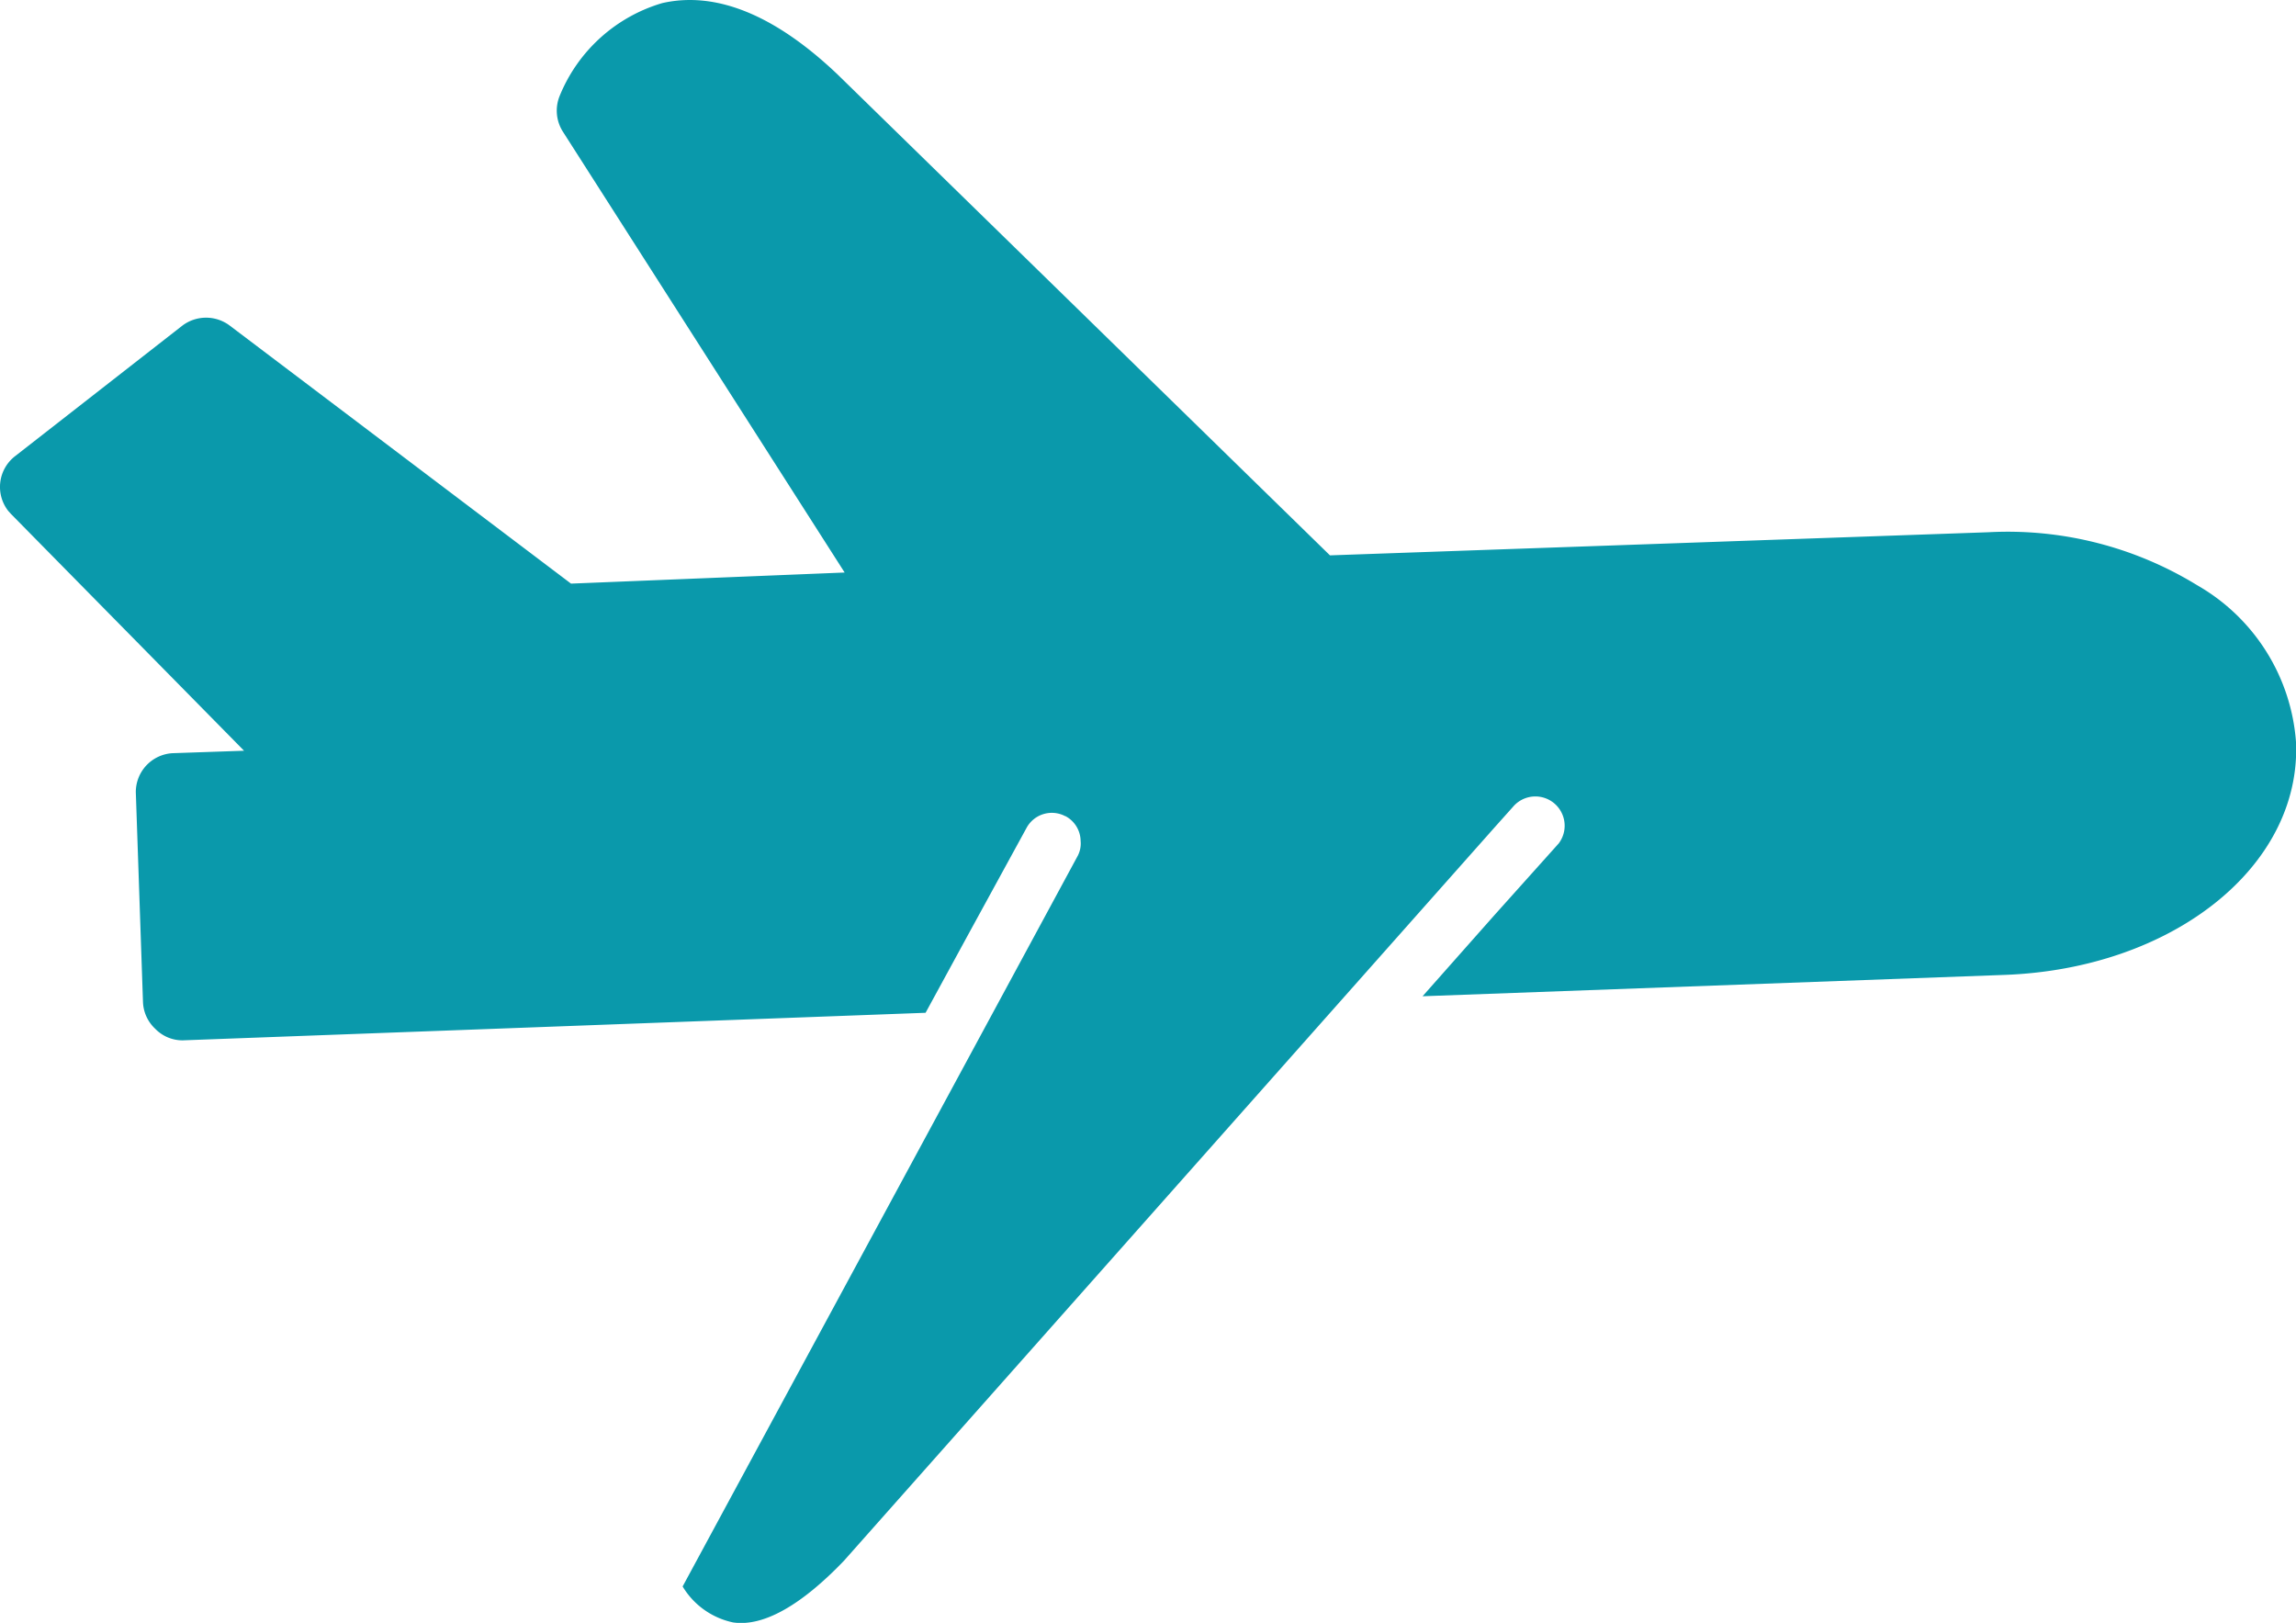 <svg xmlns="http://www.w3.org/2000/svg" width="59.577" height="42.106" viewBox="0 0 59.577 42.106">
  <path id="Path_1045" data-name="Path 1045" d="M8.052,19.174,14.1,25.317l-1.863.064a1.011,1.011,0,0,0-.946,1.012l.186,5.438a1,1,0,0,0,.318.7.986.986,0,0,0,.71.3l19.279-.715L32.9,30.068l1.5-2.742a.746.746,0,0,1,1.007-.312l.007,0a.739.739,0,0,1,.393.642.69.69,0,0,1-.073.384L25.48,47a2.008,2.008,0,0,0,1.309.933c.788.117,1.773-.449,2.877-1.6L46.549,27.306l.483-.54a.76.76,0,0,1,1.173.966.388.388,0,0,0-.039.042l-1.631,1.819L44.68,31.687l15.1-.554c4.356-.159,7.684-2.8,7.566-6.017a5.119,5.119,0,0,0-2.561-4.09,9.4,9.4,0,0,0-5.422-1.378l-17.086.6L29.506,7.776C27.885,6.232,26.349,5.6,24.949,5.92a4.134,4.134,0,0,0-2.666,2.423,1.015,1.015,0,0,0,.086.906l7.315,11.444-7.1.288-8.863-6.7a1.022,1.022,0,0,0-1.223.007L8.164,17.67a1.01,1.01,0,0,0-.19,1.416l.005.007Z" transform="translate(-7.767 -5.839)" fill="#0a99ab"/>
</svg>
